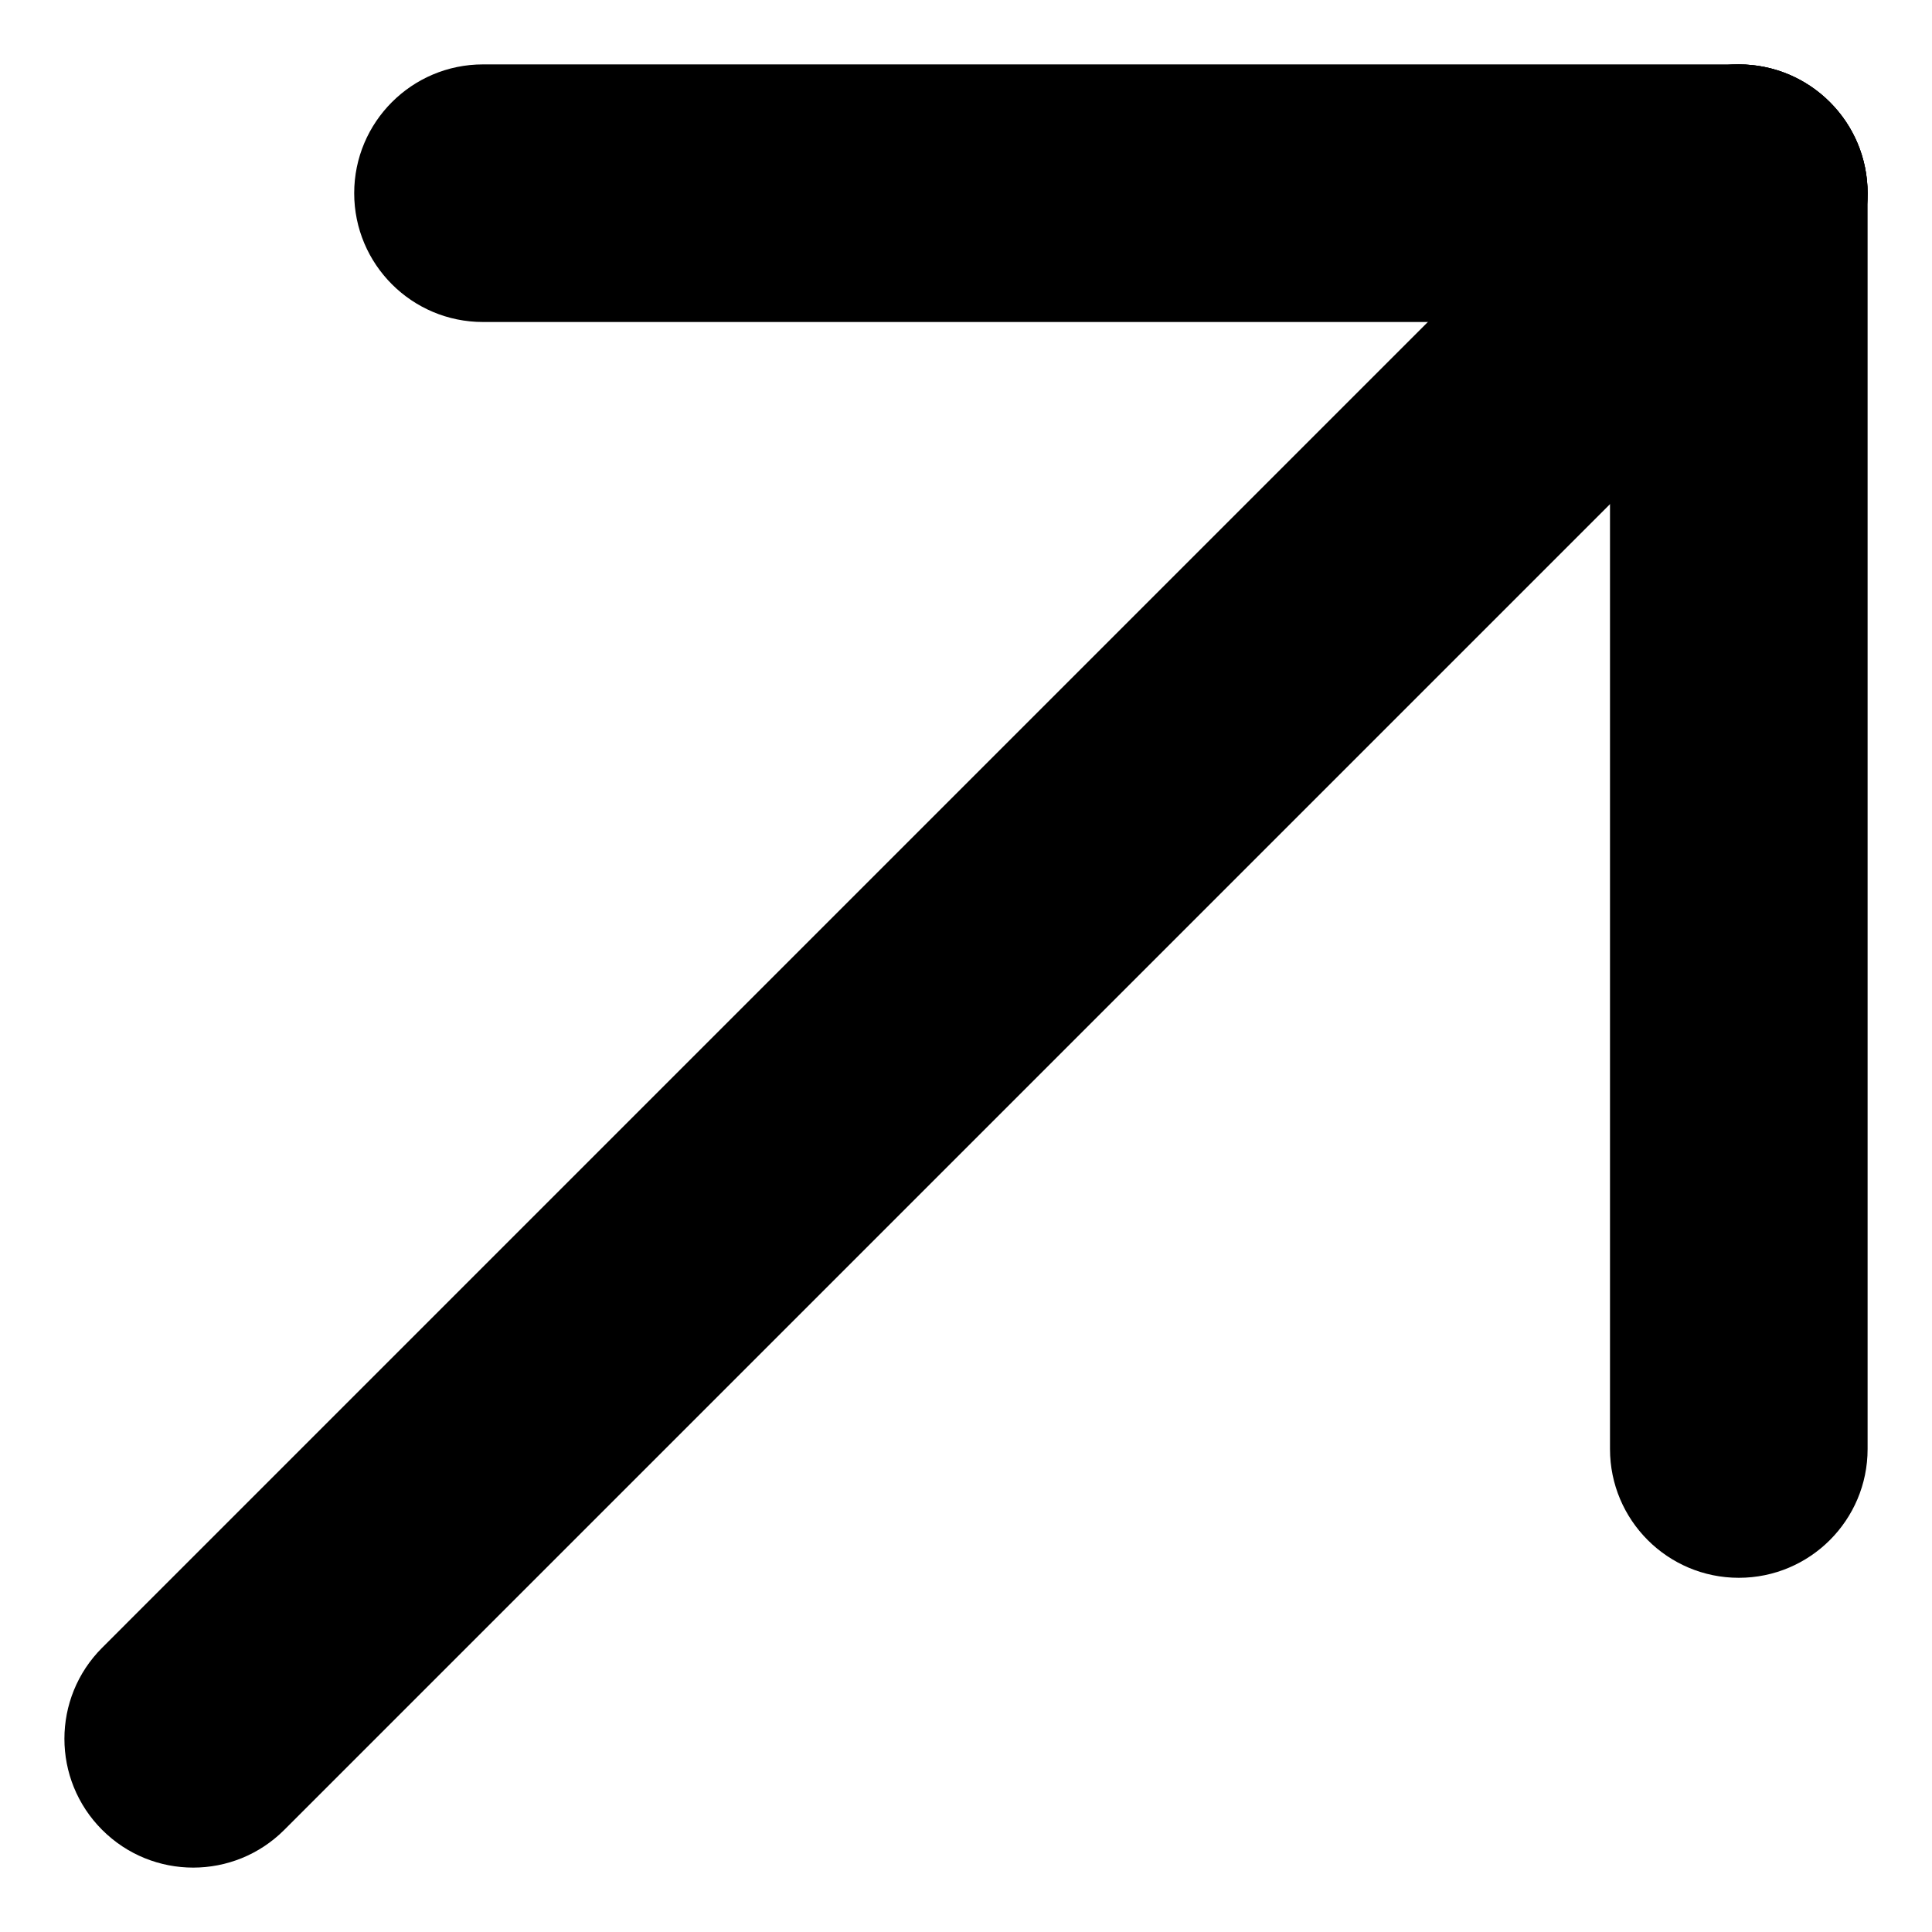 <svg width="60" height="60" viewBox="0 0 60 60" fill="none" xmlns="http://www.w3.org/2000/svg">
<path d="M51.171 3.172C52.733 1.61 55.266 1.61 56.828 3.172C58.39 4.734 58.39 7.267 56.828 8.829L8.829 56.828C7.266 58.391 4.734 58.391 3.172 56.828C1.61 55.266 1.61 52.734 3.172 51.172L51.171 3.172Z" fill="black"/>
<path d="M58 45C58 47.209 56.209 49 54 49C51.791 49 50 47.209 50 45V6C50 3.791 51.791 2 54 2C56.209 2 58 3.791 58 6V45Z" fill="black"/>
<path d="M15 10C12.791 10 11 8.209 11 6C11 3.791 12.791 2 15 2L54 2C56.209 2 58 3.791 58 6C58 8.209 56.209 10 54 10L15 10Z" fill="black"/>
</svg>
